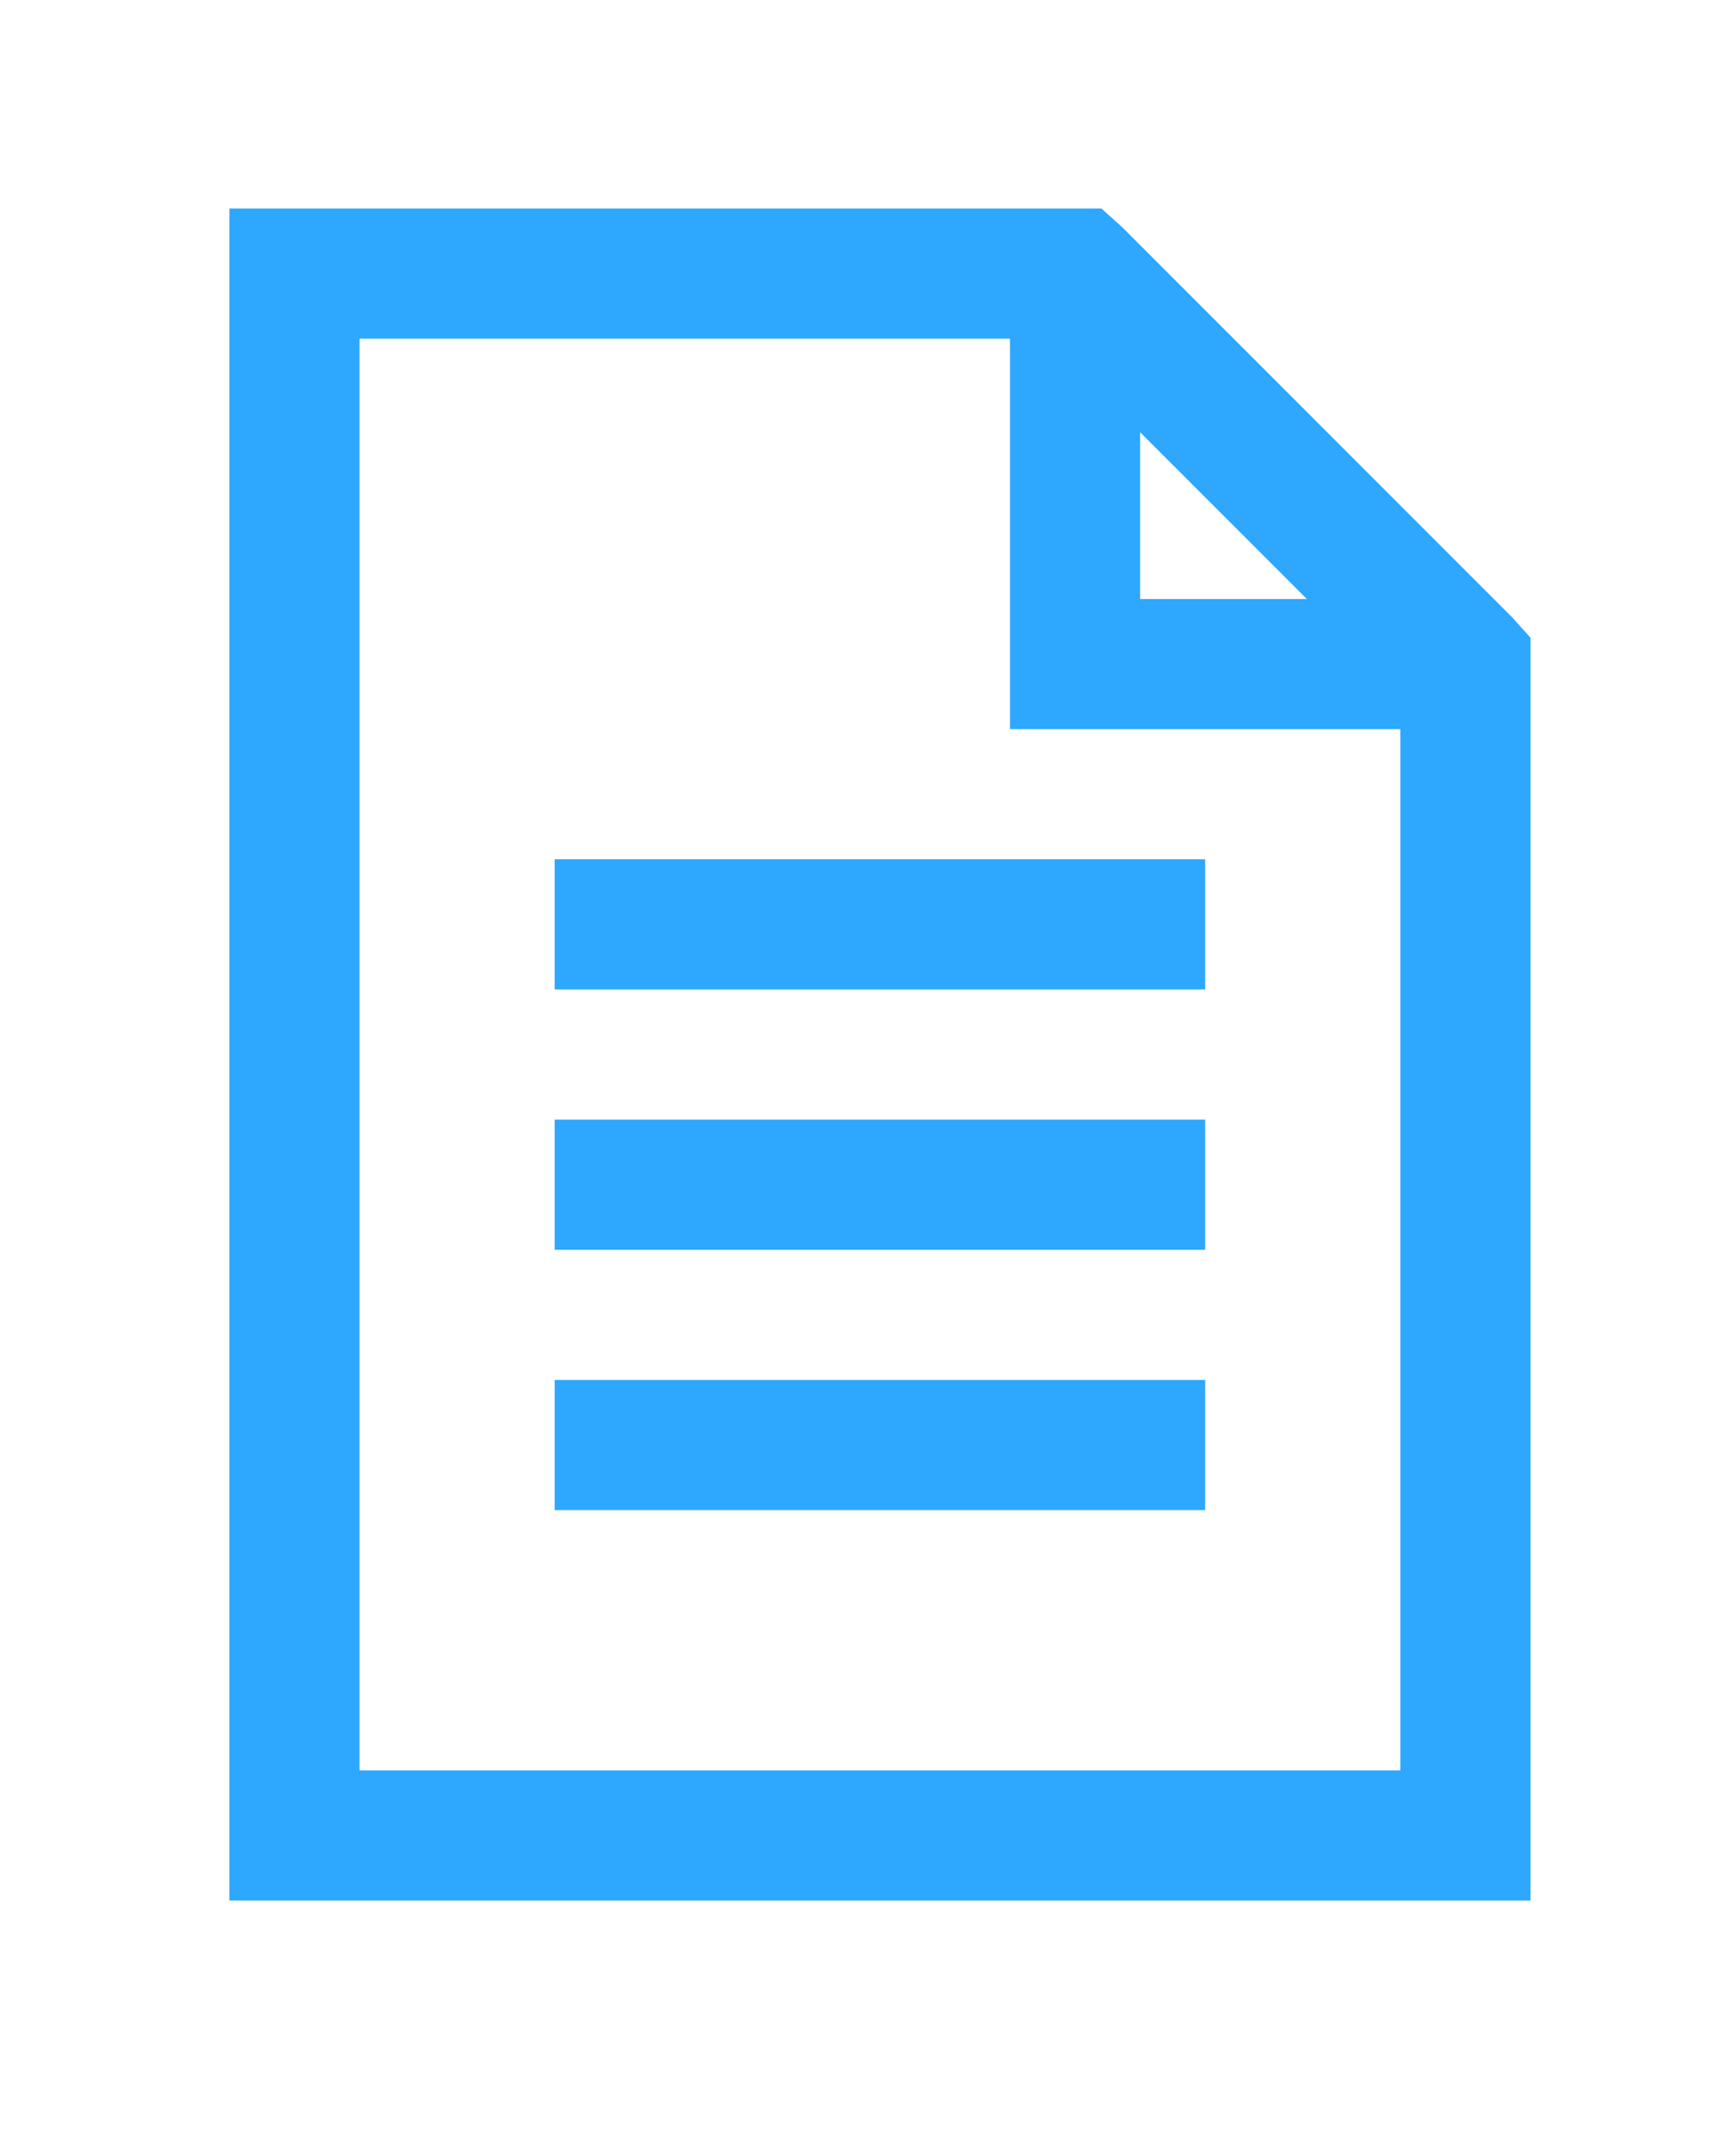<?xml version="1.0" encoding="utf-8"?>
<!-- Generator: Adobe Illustrator 16.0.0, SVG Export Plug-In . SVG Version: 6.00 Build 0)  -->
<!DOCTYPE svg PUBLIC "-//W3C//DTD SVG 1.1//EN" "http://www.w3.org/Graphics/SVG/1.1/DTD/svg11.dtd">
<svg version="1.1" id="Layer_1" xmlns="http://www.w3.org/2000/svg" xmlns:xlink="http://www.w3.org/1999/xlink" x="0px" y="0px"
	 width="76px" height="94px" viewBox="0 0 76 94" enable-background="new 0 0 76 94" xml:space="preserve">
<path fill="#2EA7FF" d="M10.042,9.124v2.848v68.35v2.847h2.848h51.262H67v-2.847V29.059v-1.157l-0.801-0.89L49.111,9.925
	l-0.891-0.801h-1.156H12.89H10.042z M15.738,14.82h28.479v14.239v2.848h2.848h14.24v45.566H15.738V14.82z M49.912,18.914
	l7.299,7.298h-7.299V18.914z M24.282,37.603v5.696h28.479v-5.696H24.282z M24.282,48.994v5.695h28.479v-5.695H24.282z
	 M24.282,60.387v5.695h28.479v-5.695H24.282z"/>
</svg>
